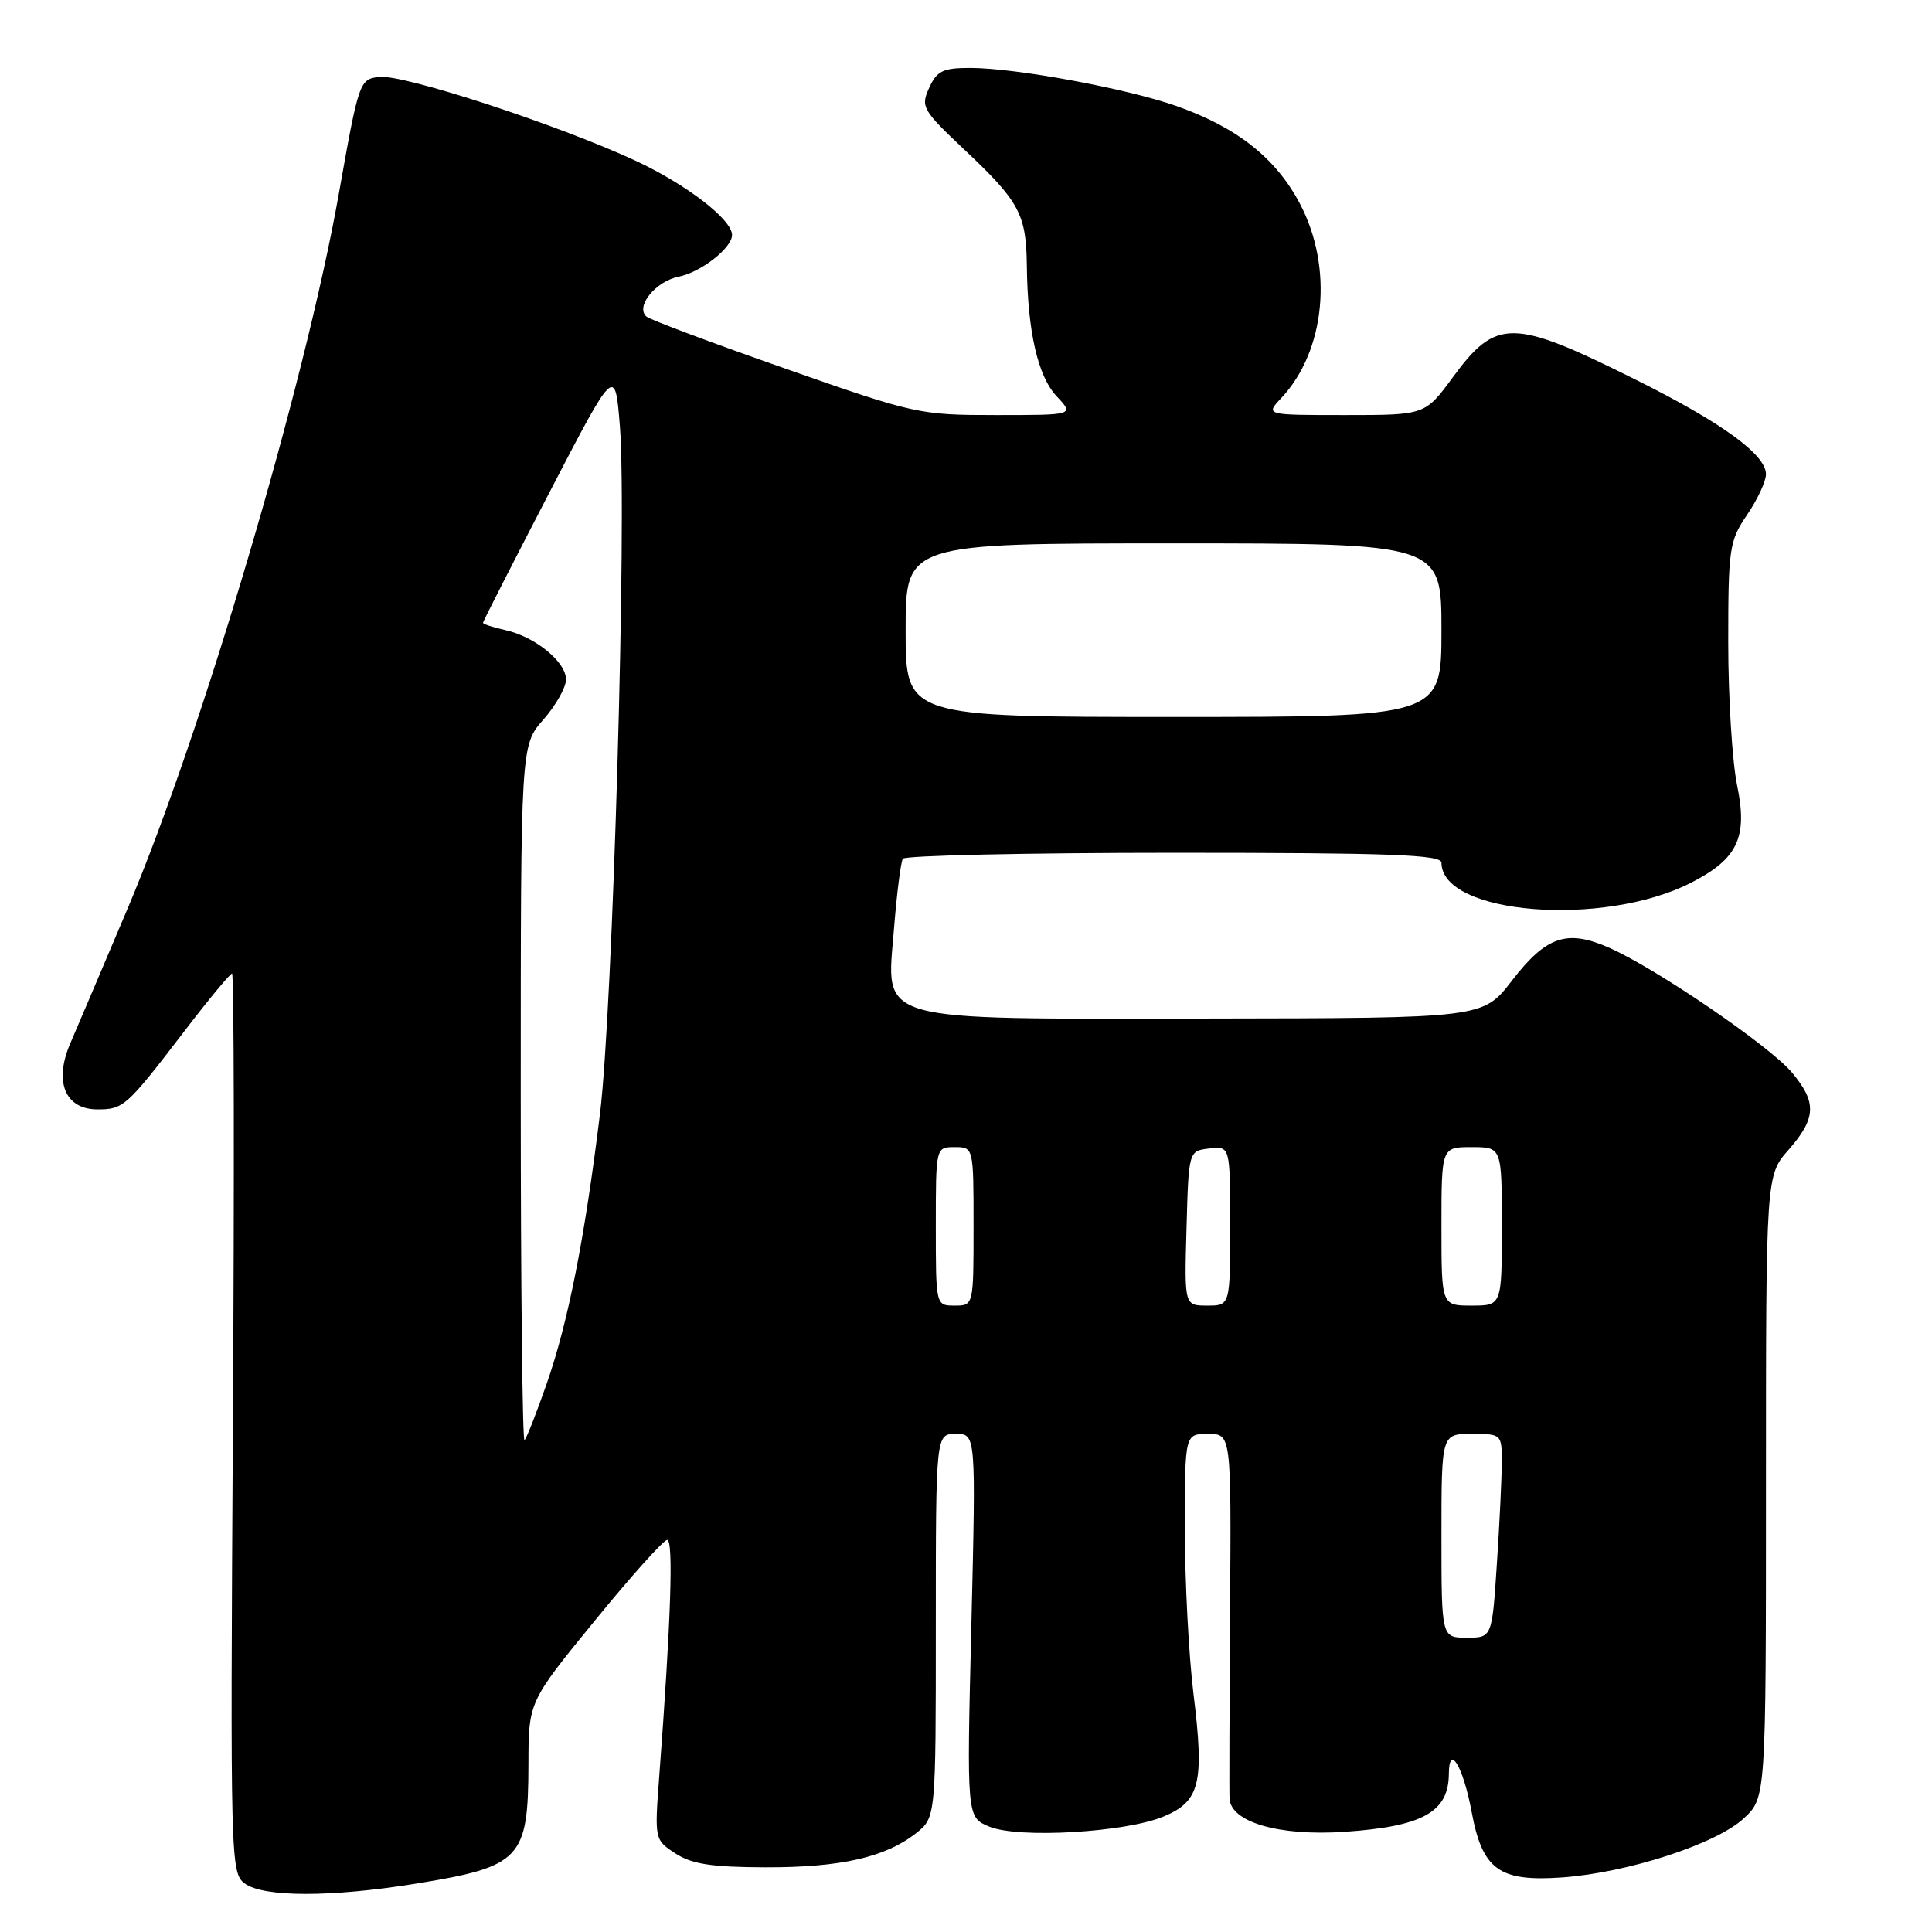 <?xml version="1.0" encoding="UTF-8" standalone="no"?>
<!DOCTYPE svg PUBLIC "-//W3C//DTD SVG 1.1//EN" "http://www.w3.org/Graphics/SVG/1.1/DTD/svg11.dtd" >
<svg xmlns="http://www.w3.org/2000/svg" xmlns:xlink="http://www.w3.org/1999/xlink" version="1.1" viewBox="0 0 256 256">
 <g >
 <path fill="currentColor"
d=" M 55.14 249.59 C 69.04 247.33 69.99 246.32 70.02 233.82 C 70.03 225.50 70.03 225.50 78.77 214.80 C 83.57 208.91 87.91 204.07 88.40 204.05 C 89.26 204.00 88.90 214.81 87.37 235.13 C 86.72 243.77 86.72 243.77 89.49 245.59 C 91.65 247.00 94.29 247.41 101.38 247.43 C 111.36 247.46 117.32 246.11 121.37 242.92 C 124.00 240.85 124.00 240.85 124.00 215.43 C 124.00 190.00 124.00 190.00 126.66 190.00 C 129.32 190.00 129.32 190.00 128.71 215.40 C 128.09 240.80 128.09 240.80 131.09 242.04 C 134.95 243.64 149.16 242.81 154.21 240.69 C 159.01 238.68 159.60 236.25 158.14 224.42 C 157.51 219.30 157.00 209.47 157.00 202.56 C 157.00 190.00 157.00 190.00 160.07 190.00 C 163.15 190.00 163.15 190.00 162.99 213.25 C 162.91 226.04 162.87 237.31 162.92 238.30 C 163.06 241.45 169.47 243.31 178.12 242.73 C 188.52 242.02 191.95 240.12 191.98 235.05 C 192.01 230.96 193.87 234.06 194.99 240.04 C 196.42 247.76 198.63 249.36 207.00 248.77 C 215.72 248.14 227.43 244.33 231.07 240.94 C 234.00 238.20 234.00 238.20 234.00 196.98 C 234.00 155.76 234.00 155.76 237.00 152.35 C 240.67 148.16 240.76 146.06 237.42 142.09 C 234.47 138.59 219.56 128.40 213.31 125.62 C 207.65 123.10 204.91 124.01 200.32 129.96 C 196.50 134.91 196.50 134.91 160.15 134.96 C 115.21 135.01 117.46 135.65 118.46 123.04 C 118.83 118.39 119.36 114.23 119.63 113.79 C 119.90 113.36 136.07 113.00 155.56 113.00 C 184.10 113.00 191.00 113.25 191.00 114.31 C 191.00 121.19 212.42 122.91 224.07 116.97 C 230.26 113.81 231.60 110.97 230.18 104.09 C 229.53 100.95 229.00 92.42 229.00 85.14 C 229.00 72.66 229.14 71.68 231.50 68.21 C 232.88 66.19 234.00 63.77 234.00 62.84 C 234.00 60.24 228.17 56.00 216.74 50.31 C 200.41 42.17 198.27 42.14 192.50 50.00 C 188.83 55.00 188.83 55.00 178.24 55.00 C 167.65 55.00 167.65 55.00 169.78 52.74 C 175.64 46.49 176.70 35.46 172.25 27.00 C 169.05 20.93 163.90 16.86 155.83 14.03 C 149.18 11.70 134.54 9.00 128.53 9.00 C 124.95 9.00 124.14 9.39 123.12 11.64 C 121.97 14.15 122.22 14.58 127.85 19.89 C 135.08 26.71 135.98 28.39 136.06 35.18 C 136.16 43.91 137.51 49.85 140.02 52.52 C 142.35 55.00 142.35 55.00 131.97 55.00 C 121.82 55.00 121.20 54.86 104.05 48.84 C 94.40 45.46 86.12 42.36 85.66 41.95 C 84.15 40.63 86.86 37.28 89.93 36.66 C 92.87 36.08 97.00 32.85 97.00 31.14 C 97.00 29.09 90.96 24.44 84.22 21.30 C 74.00 16.55 53.43 9.81 50.25 10.19 C 47.63 10.49 47.54 10.77 44.88 25.76 C 40.42 50.88 26.80 96.99 16.98 120.22 C 13.65 128.07 10.21 136.19 9.31 138.26 C 7.12 143.34 8.63 147.00 12.91 147.00 C 16.37 147.00 16.76 146.65 24.42 136.65 C 27.64 132.44 30.49 129.00 30.75 129.00 C 31.01 129.00 31.06 155.81 30.86 188.58 C 30.51 246.62 30.55 248.20 32.44 249.58 C 34.94 251.41 43.93 251.41 55.14 249.59 Z  M 191.00 203.50 C 191.00 190.00 191.00 190.00 195.00 190.00 C 198.96 190.00 199.00 190.04 198.99 193.75 C 198.99 195.81 198.70 201.89 198.34 207.25 C 197.70 217.00 197.70 217.00 194.35 217.00 C 191.00 217.00 191.00 217.00 191.00 203.50 Z  M 69.00 145.05 C 69.00 98.76 69.00 98.76 72.00 95.35 C 73.65 93.47 75.00 91.08 75.00 90.04 C 75.00 87.70 70.90 84.36 66.95 83.49 C 65.33 83.13 64.00 82.70 64.00 82.52 C 64.00 82.35 67.94 74.62 72.75 65.35 C 81.50 48.50 81.50 48.50 82.14 56.50 C 83.09 68.48 81.20 133.74 79.50 147.60 C 77.47 164.15 75.28 175.22 72.42 183.41 C 71.09 187.21 69.78 190.55 69.50 190.83 C 69.23 191.11 69.00 170.51 69.00 145.05 Z  M 124.00 162.50 C 124.00 152.00 124.00 152.00 126.50 152.00 C 129.00 152.00 129.00 152.00 129.00 162.50 C 129.00 173.00 129.00 173.00 126.50 173.00 C 124.00 173.00 124.00 173.00 124.00 162.50 Z  M 157.22 162.75 C 157.50 152.50 157.50 152.50 160.25 152.18 C 163.00 151.87 163.00 151.87 163.00 162.43 C 163.00 173.00 163.00 173.00 159.97 173.00 C 156.93 173.00 156.93 173.00 157.22 162.75 Z  M 191.00 162.50 C 191.00 152.00 191.00 152.00 195.00 152.00 C 199.00 152.00 199.00 152.00 199.00 162.50 C 199.00 173.00 199.00 173.00 195.00 173.00 C 191.00 173.00 191.00 173.00 191.00 162.50 Z  M 120.00 83.50 C 120.00 72.00 120.00 72.00 155.50 72.00 C 191.00 72.00 191.00 72.00 191.00 83.50 C 191.00 95.00 191.00 95.00 155.50 95.00 C 120.00 95.00 120.00 95.00 120.00 83.50 Z "/>
</g>
</svg>